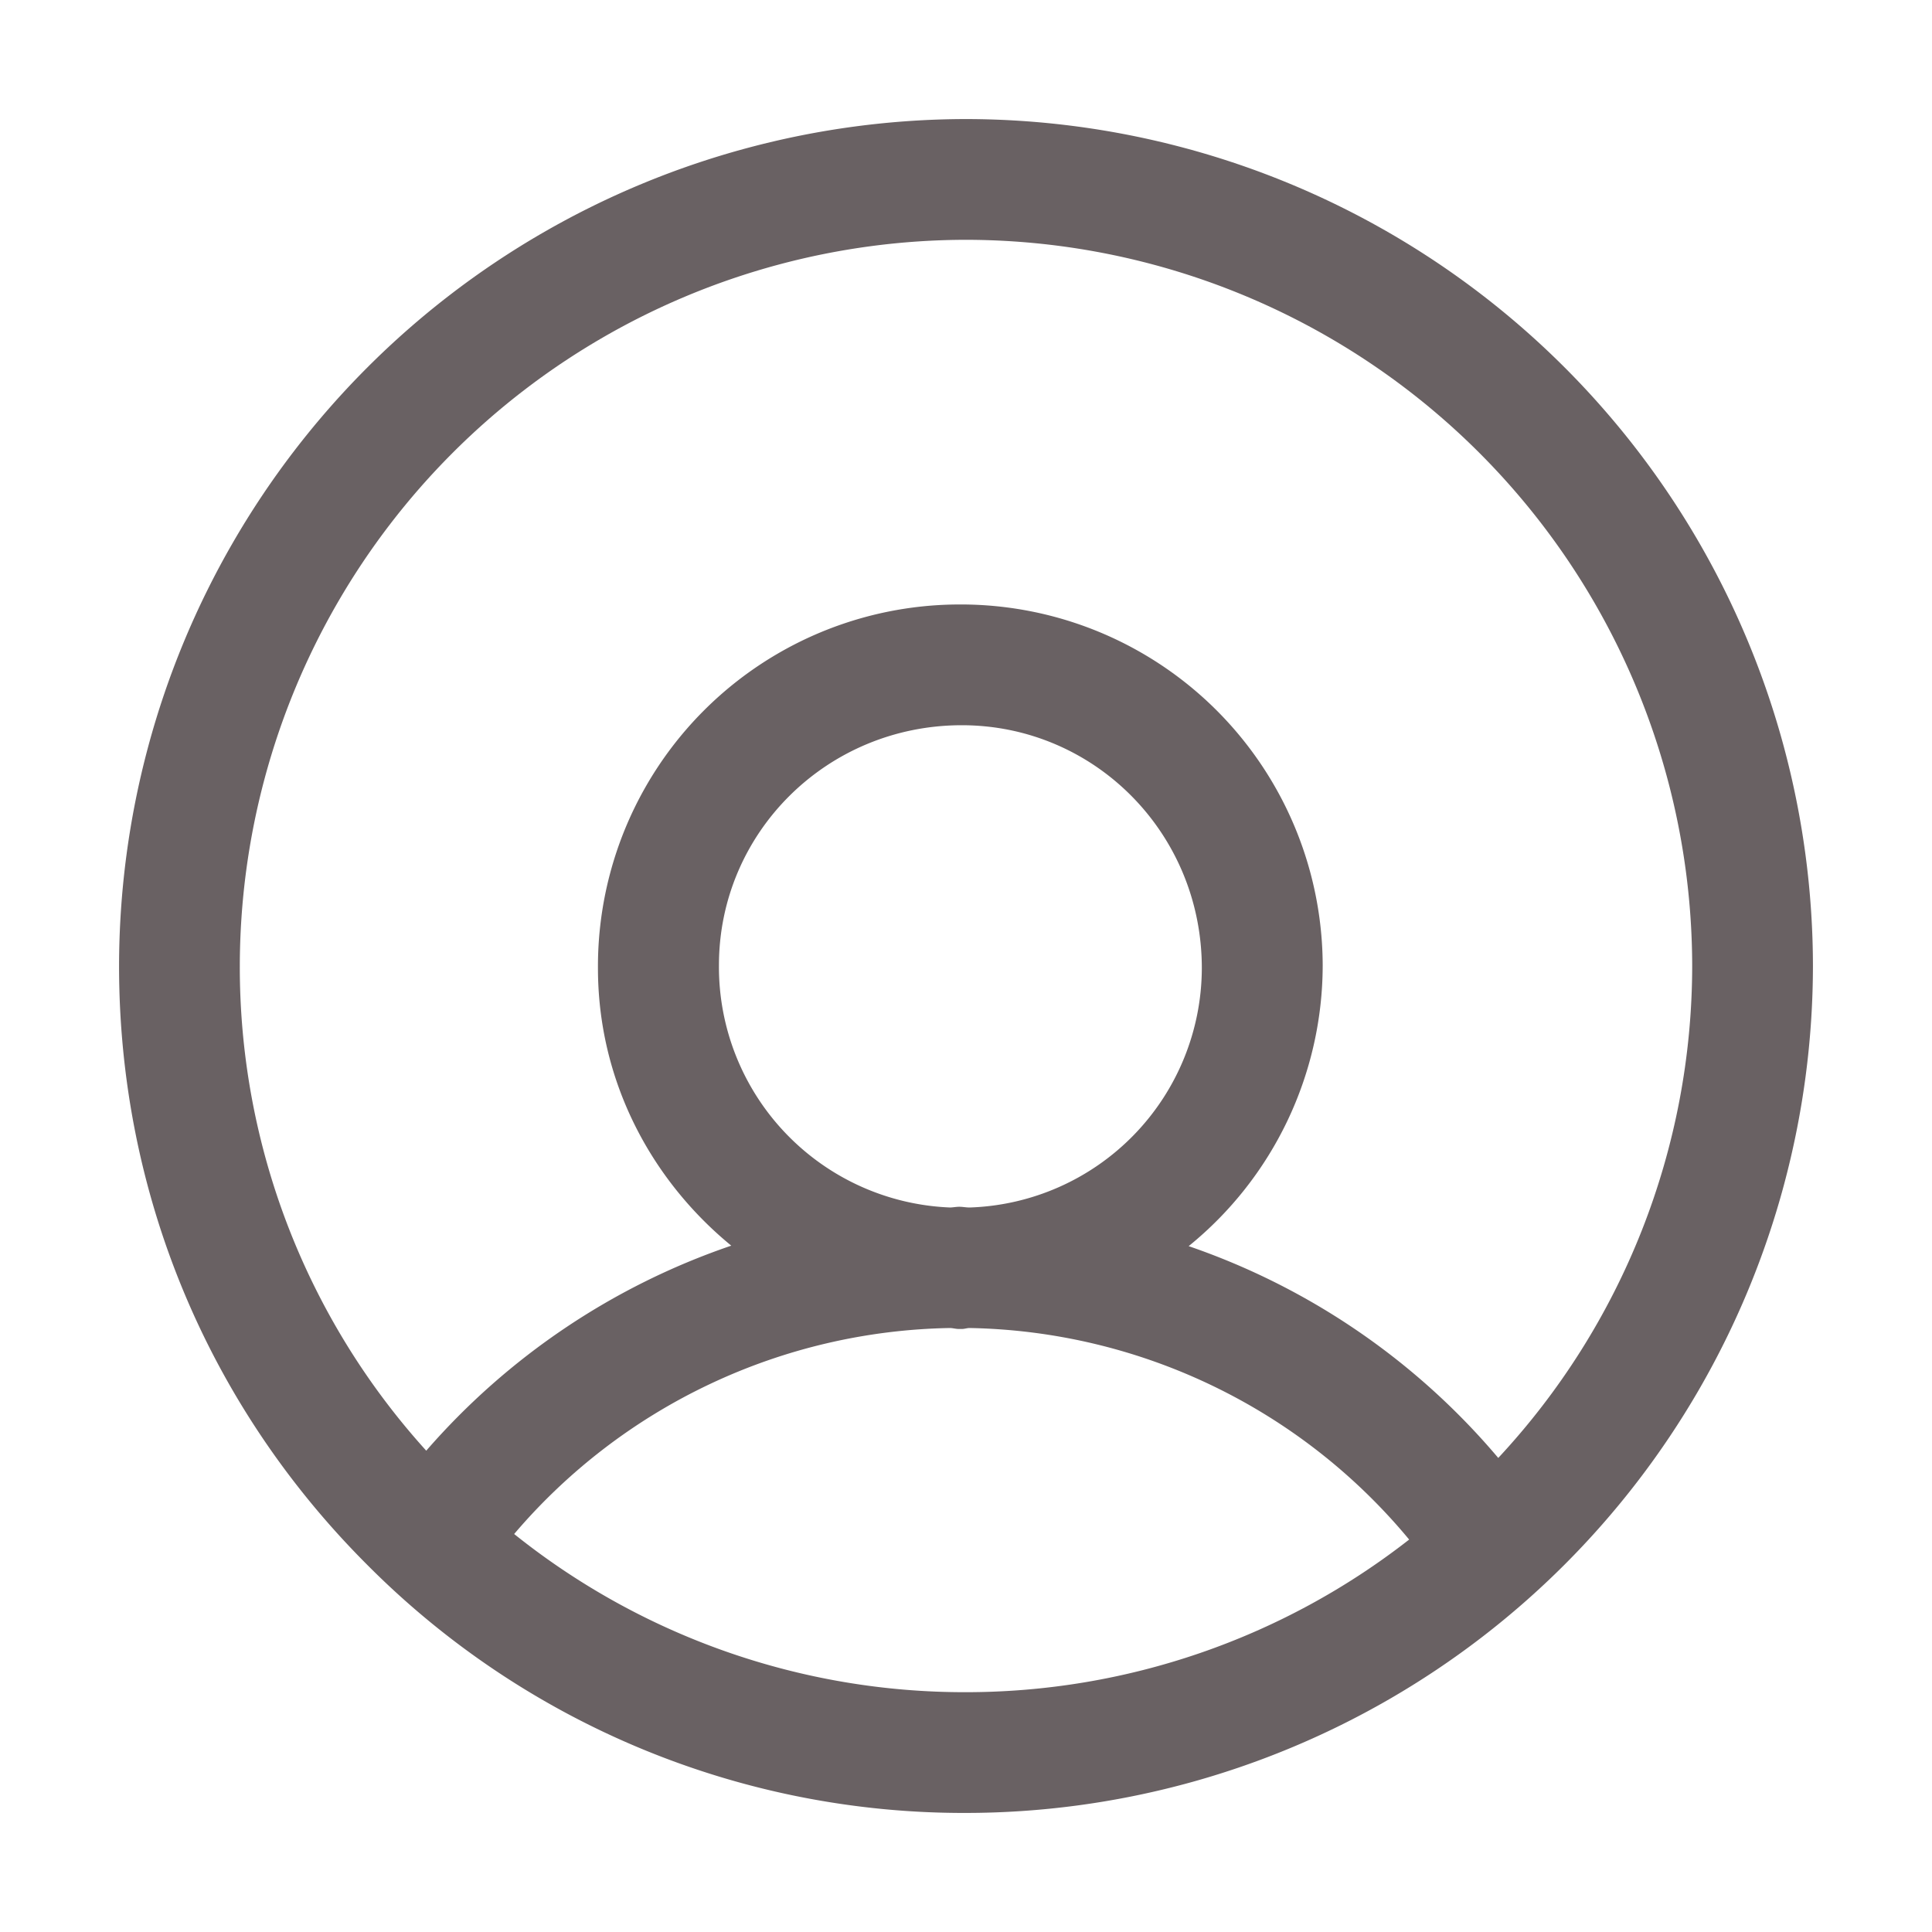 <svg xmlns="http://www.w3.org/2000/svg" id="Layer_1" x="0" y="0" enable-background="new 0 0 16 16" version="1.1" viewBox="0 0 16 16" xml:space="preserve"><path id="path7" fill="#696163" stroke="none" d="M8 .986A7.022 7.022 0 0 0 .986 8c0 1.874.73 3.635 2.055 4.959A6.965 6.965 0 0 0 8 15.014 7.022 7.022 0 0 0 15.014 8 7.022 7.022 0 0 0 8 .986zm0 1A6.021 6.021 0 0 1 14.014 8a5.984 5.984 0 0 1-1.606 4.074 5.836 5.836 0 0 0-2.564-1.754 2.999 2.999 0 0 0 1.11-2.326A2.997 2.997 0 0 0 7.94 5.006a2.997 2.997 0 0 0-2.988 3.012c0 .929.436 1.75 1.104 2.298a5.846 5.846 0 0 0-2.526 1.698A5.964 5.964 0 0 1 1.986 8 6.021 6.021 0 0 1 8 1.986zm-.035 4.02c1.097 0 1.988.892 1.988 2.012A1.988 1.988 0 0 1 8.03 10c-.029 0-.057-.006-.086-.006-.025 0-.049.005-.074.006a1.994 1.994 0 0 1-1.916-2.006c0-1.096.892-1.988 2.012-1.988zm-.096 4.992c.024.001.048.008.072.008h.024c.022 0 .04-.007.062-.008a4.84 4.84 0 0 1 3.643 1.752A5.963 5.963 0 0 1 8 14.014a5.965 5.965 0 0 1-3.742-1.31 4.848 4.848 0 0 1 3.611-1.706z"/></svg>